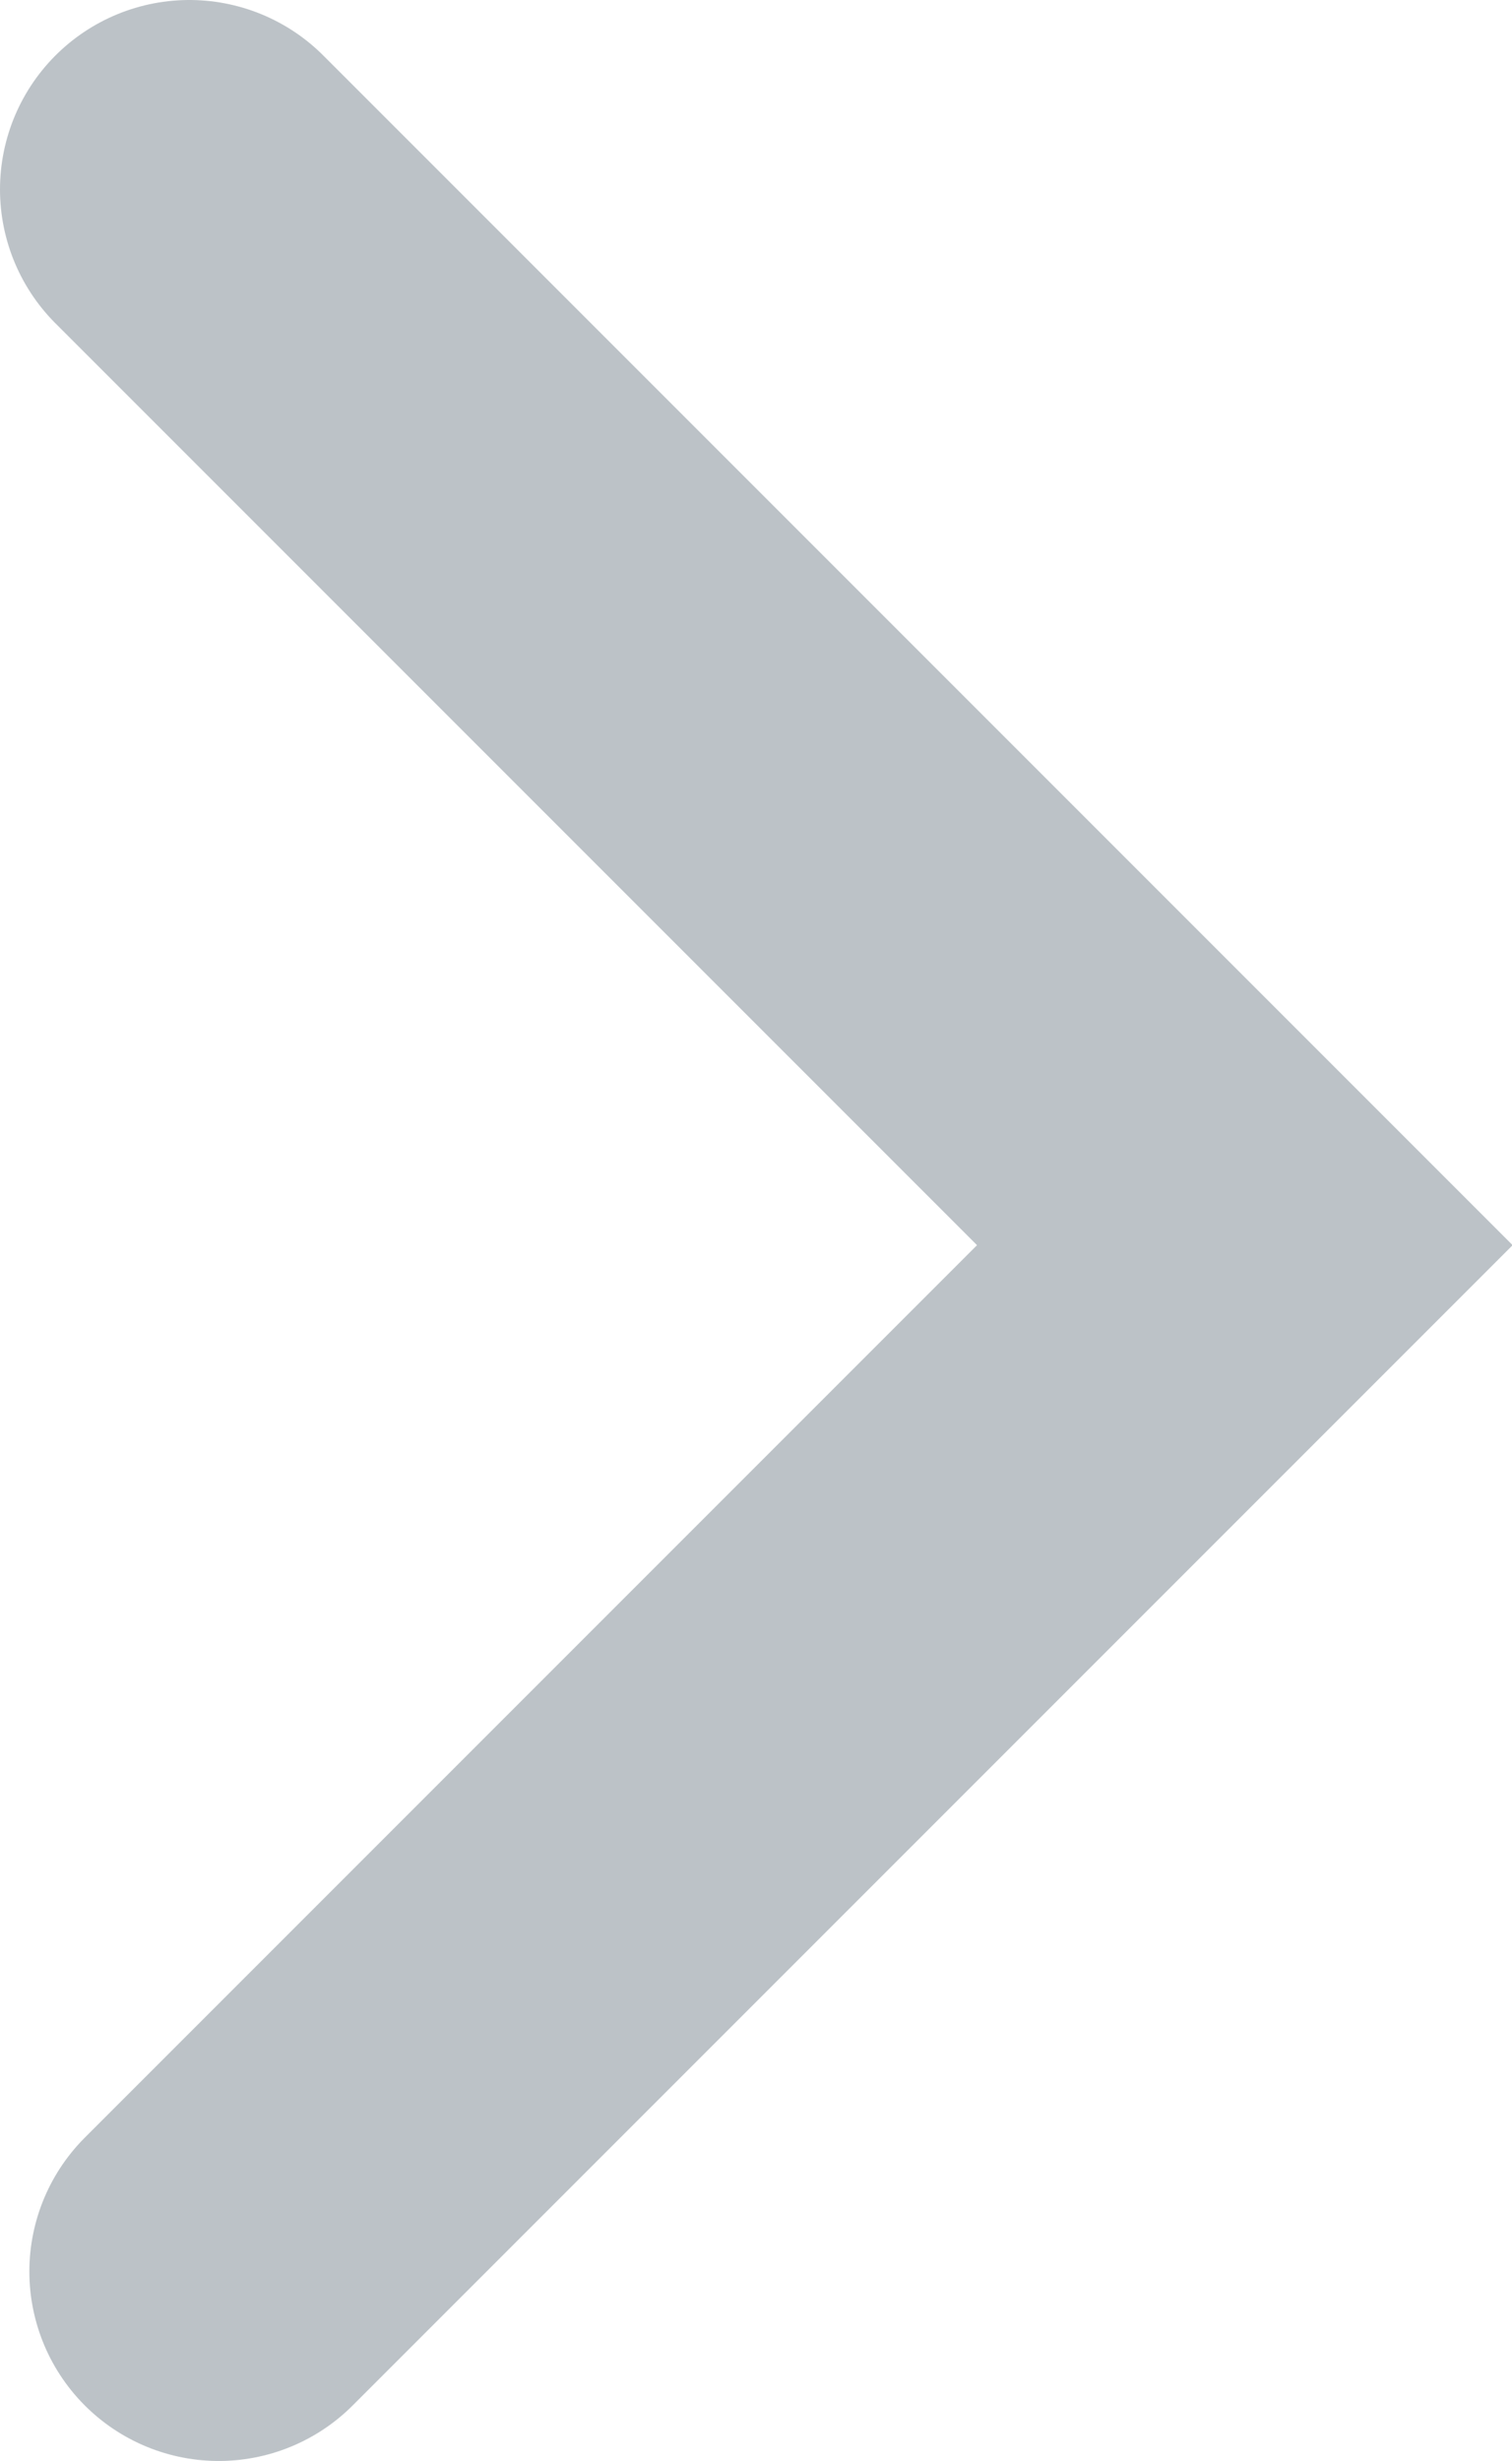 <svg xmlns="http://www.w3.org/2000/svg" xmlns:xlink="http://www.w3.org/1999/xlink" viewBox="0 0 10.3 16.76"><defs><style>.cls-1,.cls-3{fill:none;}.cls-2{clip-path:url(#clip-path);}.cls-3{stroke:#bcc2c7;stroke-linecap:round;stroke-width:2.58px;}</style><clipPath id="clip-path"><rect class="cls-1" width="10.31" height="16.76"/></clipPath></defs><title>Asset 1</title><g id="Layer_2" data-name="Layer 2"><g id="Layer_1-2" data-name="Layer 1"><g class="cls-2"><polyline class="cls-3" points="1.29 1.29 8.48 8.48 1.49 15.47"/></g></g></g></svg>